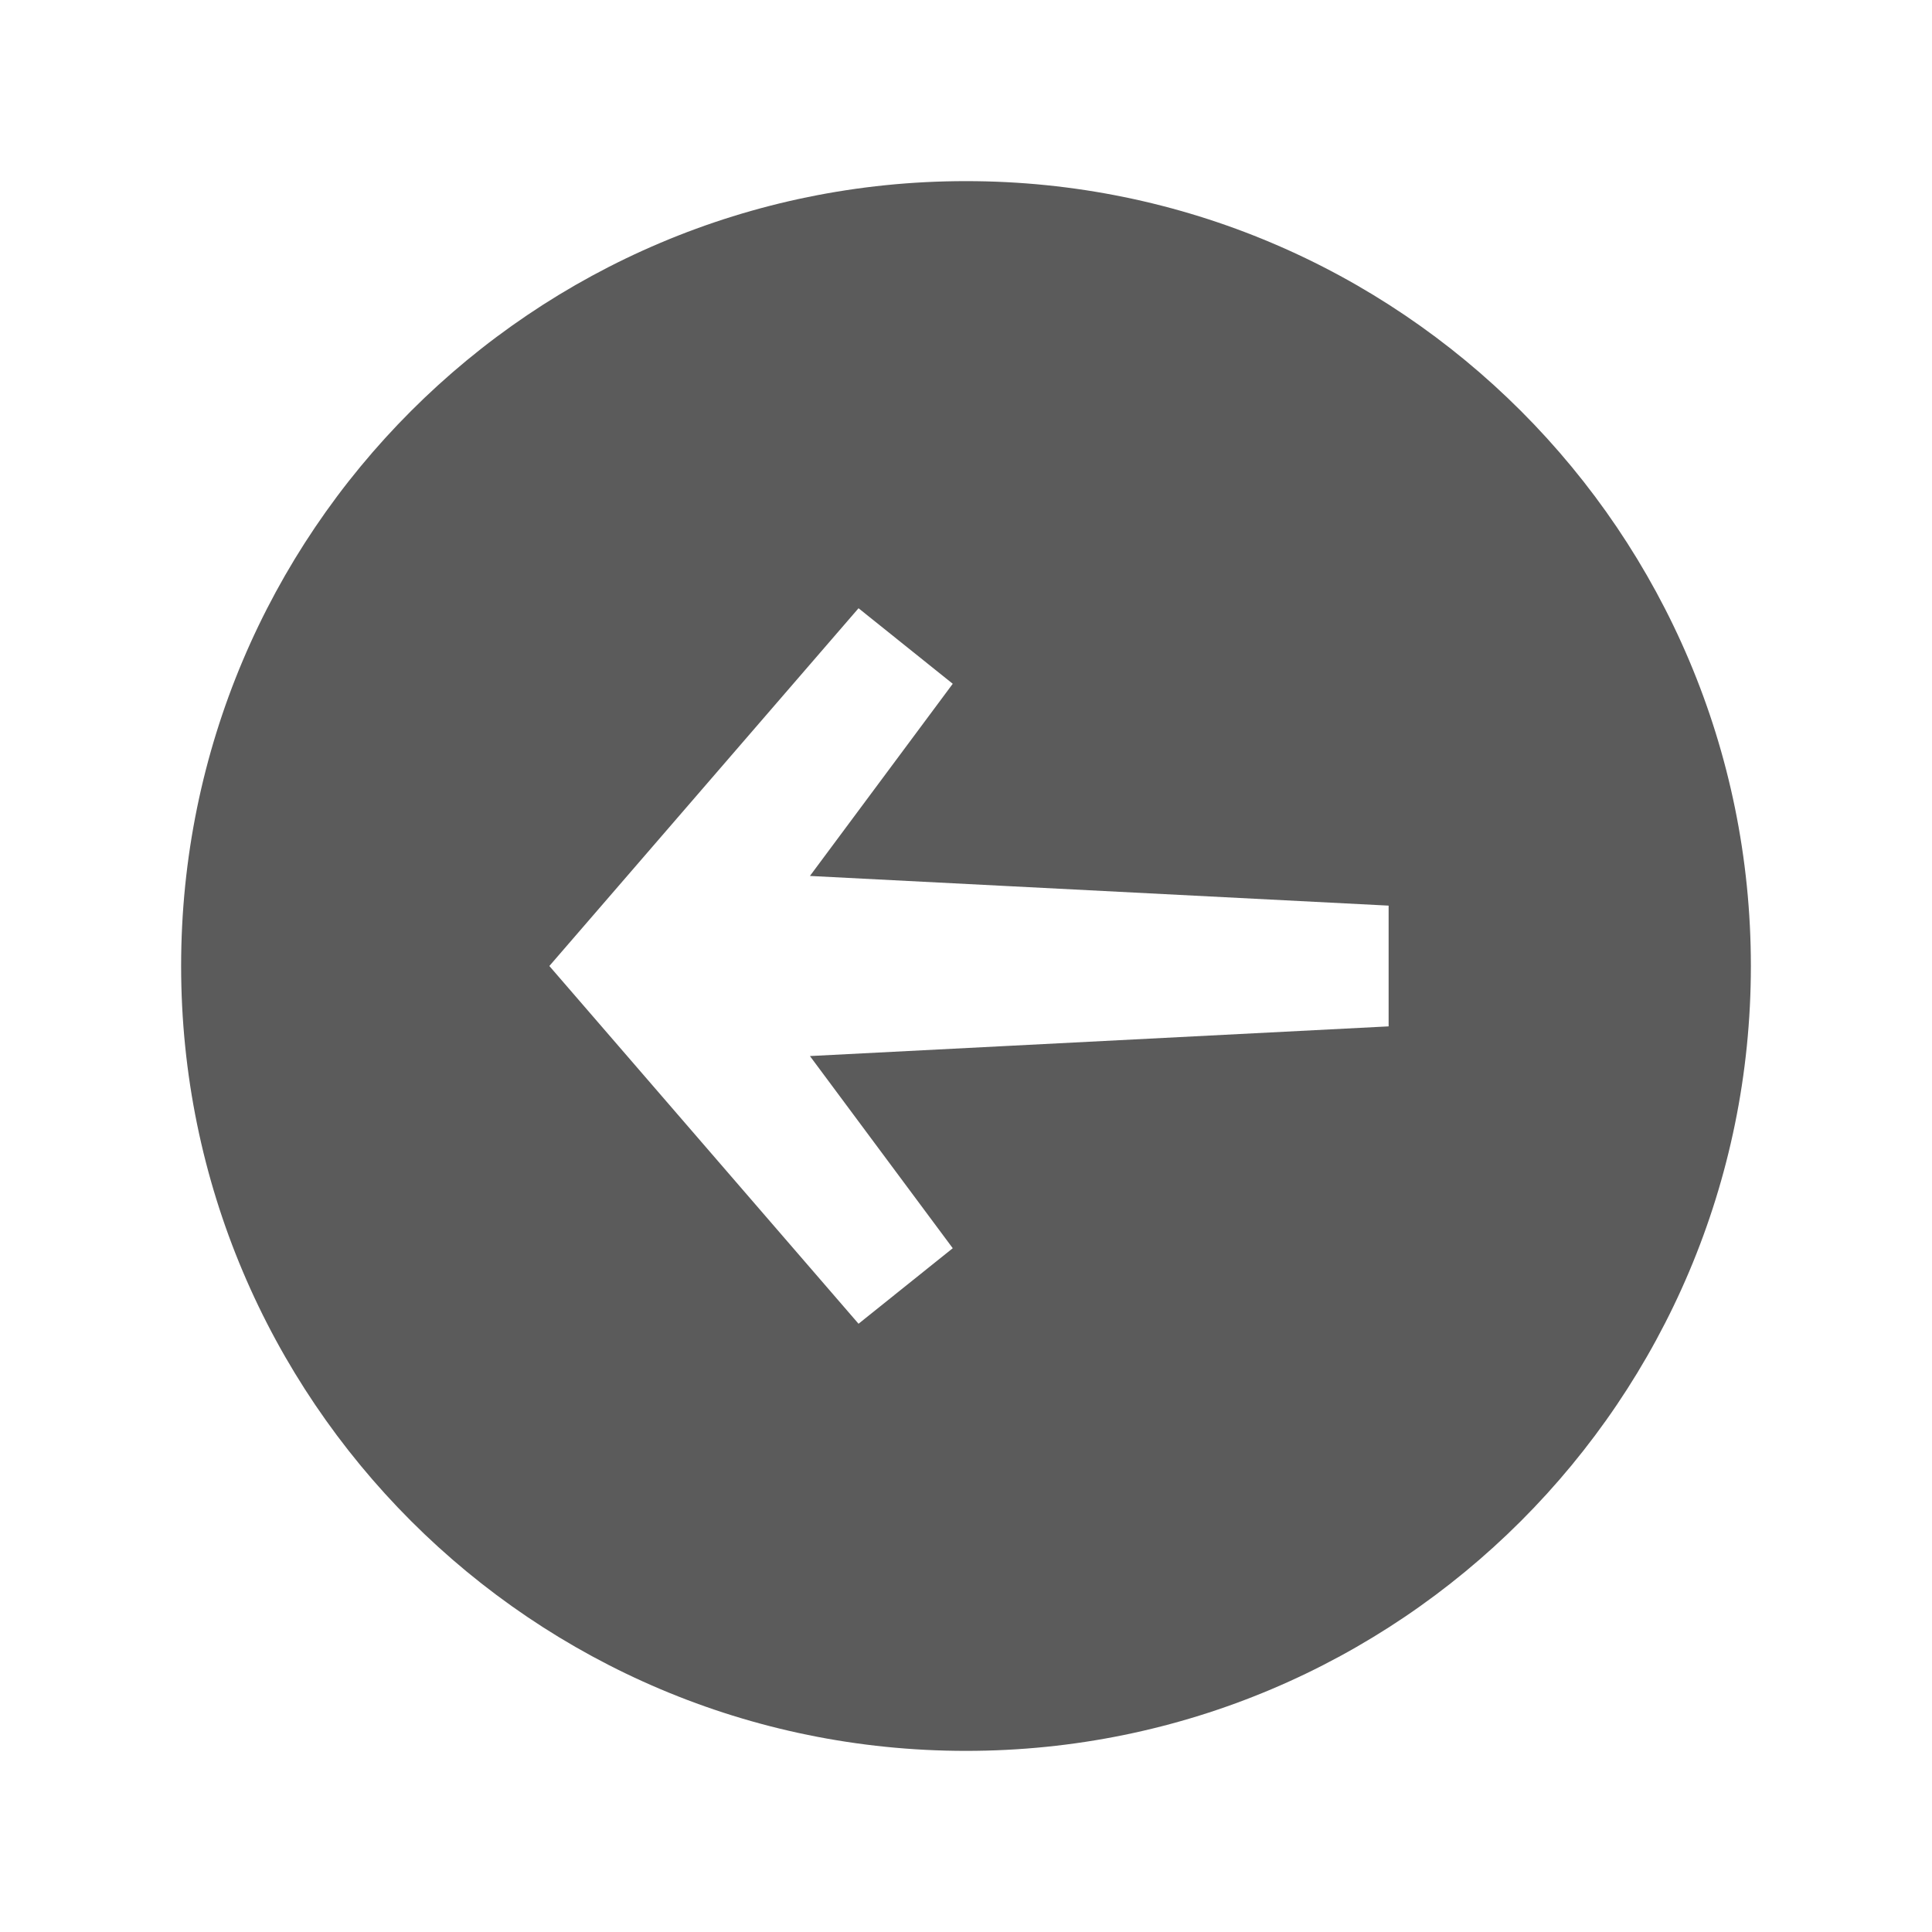 ﻿<?xml version="1.0" encoding="utf-8"?>
<svg xmlns="http://www.w3.org/2000/svg" viewBox="0 0 64 64" width="512" height="512">
  <path d="M6,32C6,17.641,17.641,6,32,6s26,11.641,26,26c0,14.359-11.641,26-26,26S6,46.359,6,32z M46,34l0-4l-19.17-0.983l4.731-6.366l-3.121-2.502l-8.89,10.287L18.198,32l1.352,1.564l8.89,10.287l3.121-2.502l-4.731-6.366L46,34z" fill="#5B5B5B" />
</svg>